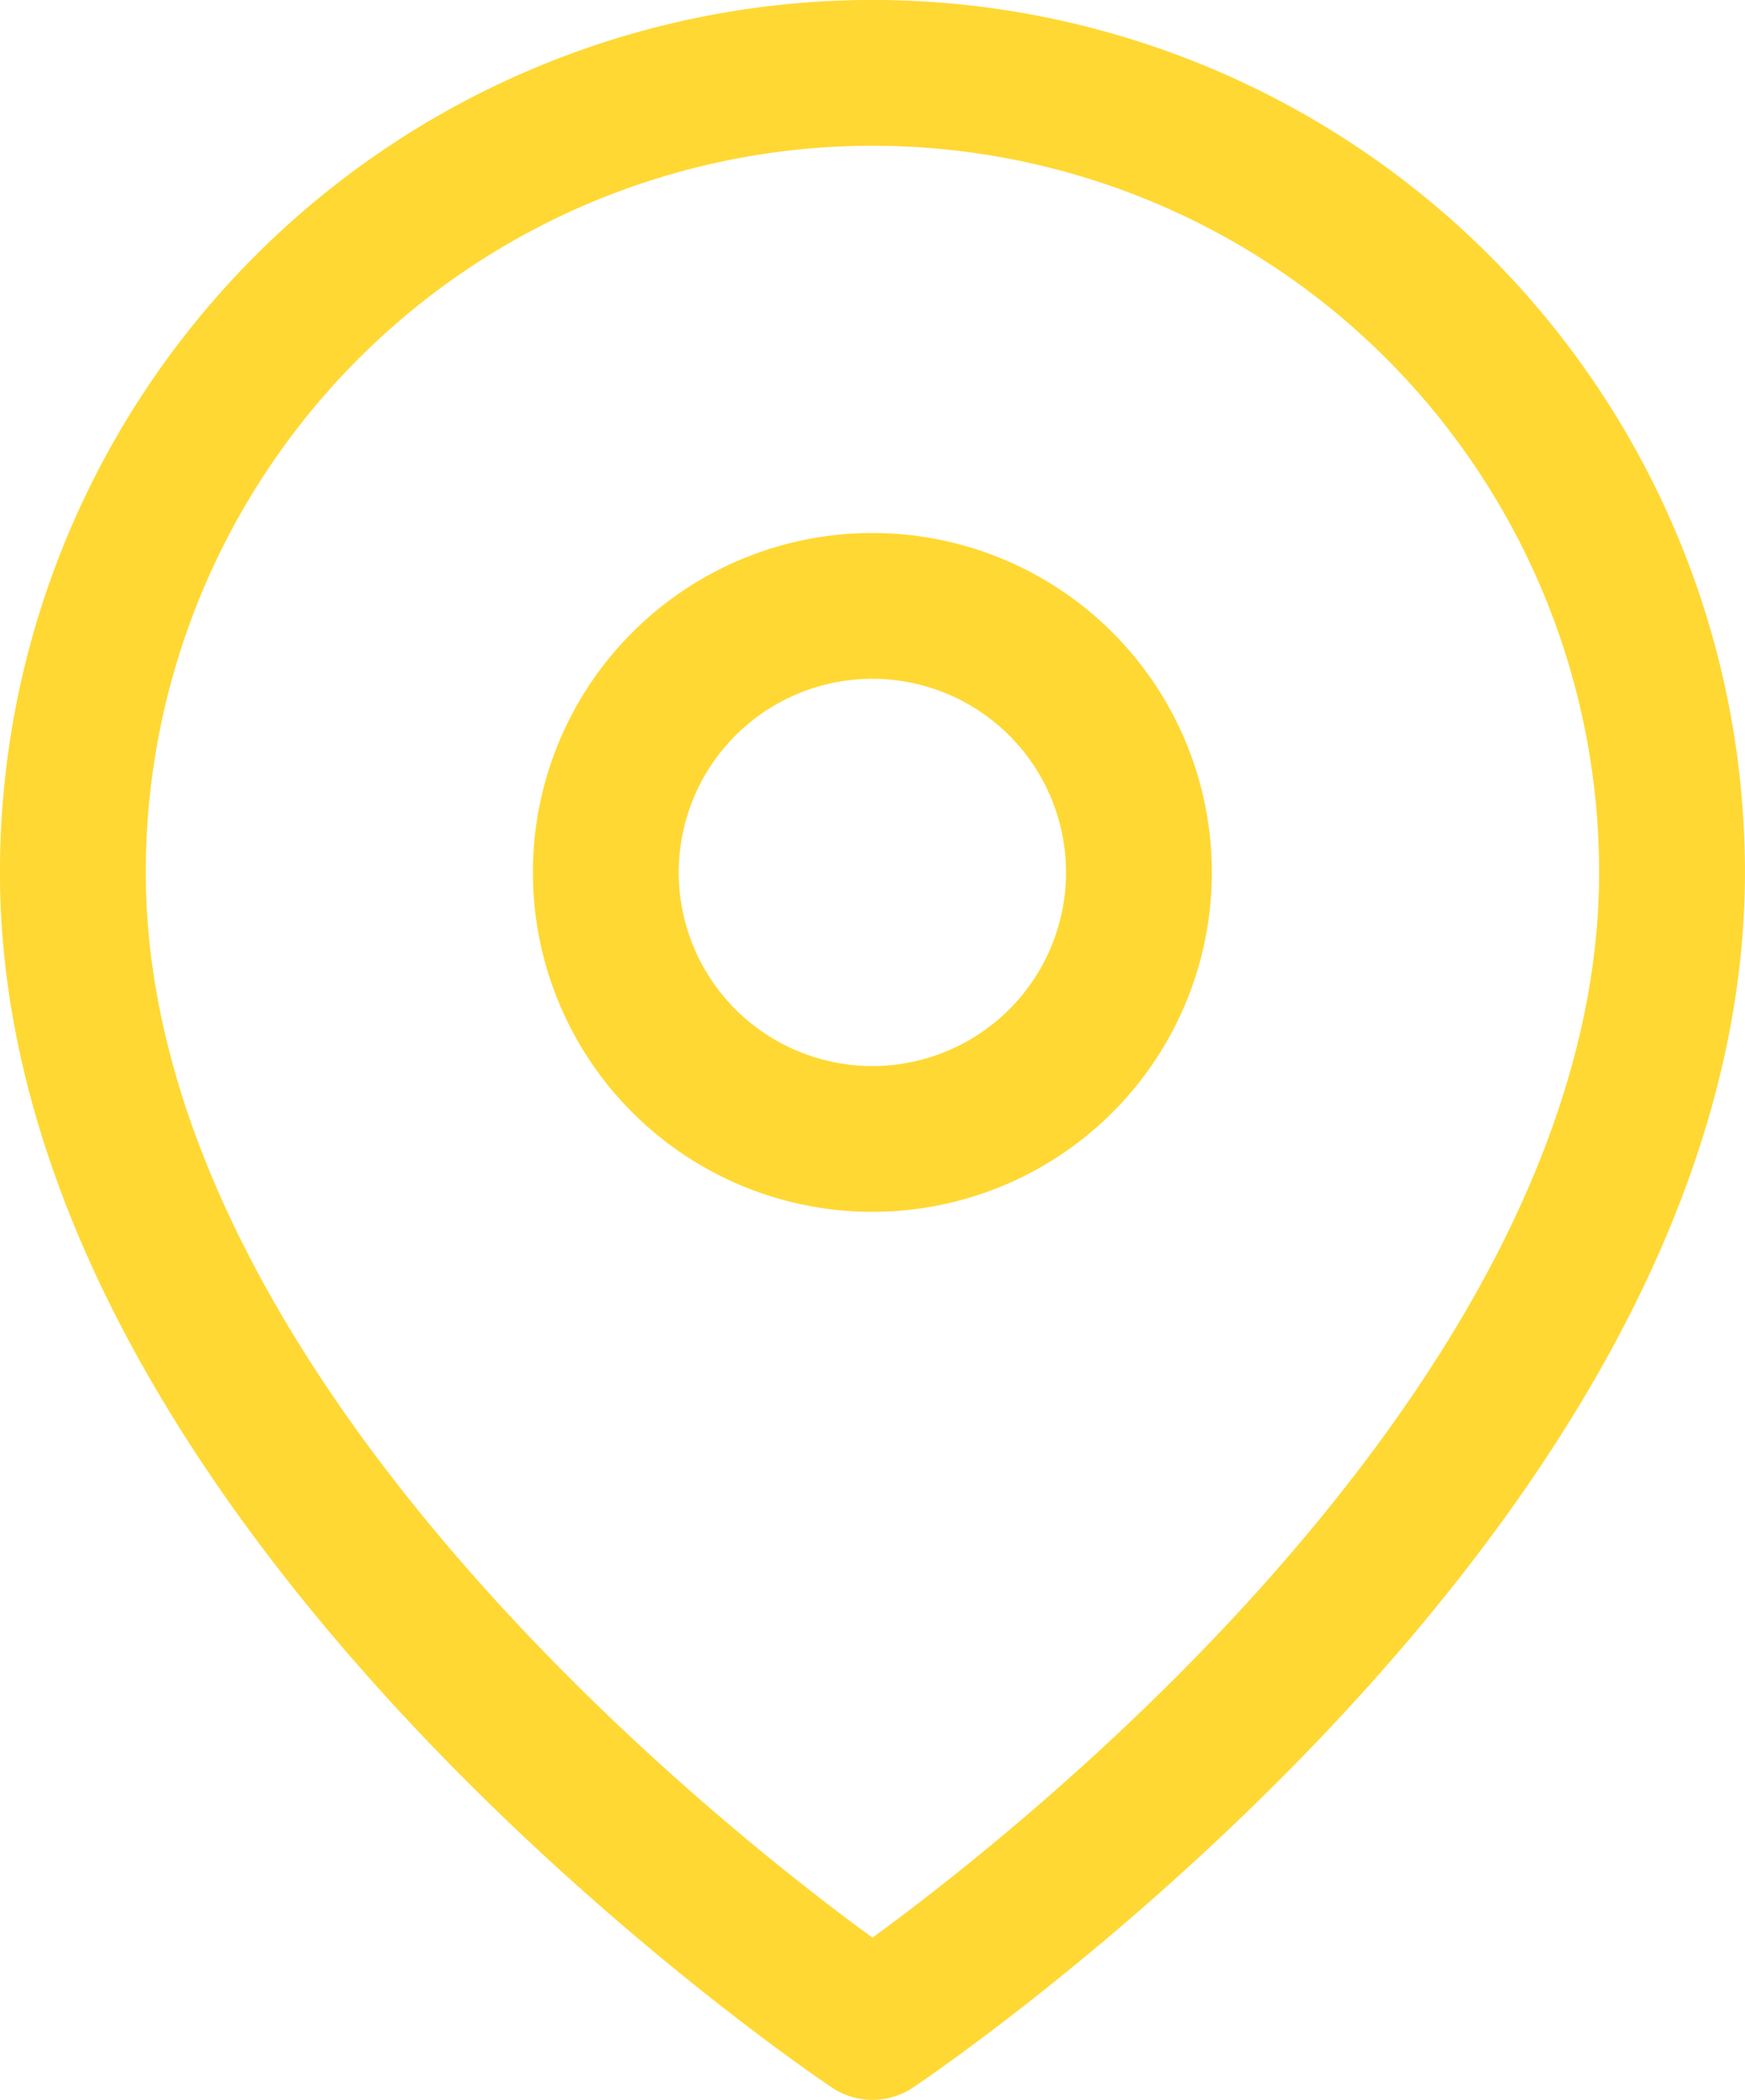 <svg xmlns="http://www.w3.org/2000/svg" width="19.947" height="24.009" viewBox="0 0 19.947 24.009"><defs><style>.a{fill:none;stroke:#ffd833;stroke-linecap:round;stroke-linejoin:round;stroke-width:1.667px;}</style></defs><g transform="translate(0.833 0.833)"><path class="a" d="M20.78,9.973c0,7.109-9.14,13.2-9.14,13.2S2.5,17.082,2.5,9.973a9.14,9.14,0,0,1,18.28,0Z" transform="translate(-2.5 -0.833)"/><path class="a" d="M13.593,8.88a3.047,3.047,0,1,1-3.047-3.047A3.047,3.047,0,0,1,13.593,8.88Z" transform="translate(-1.407 0.261)"/></g></svg>